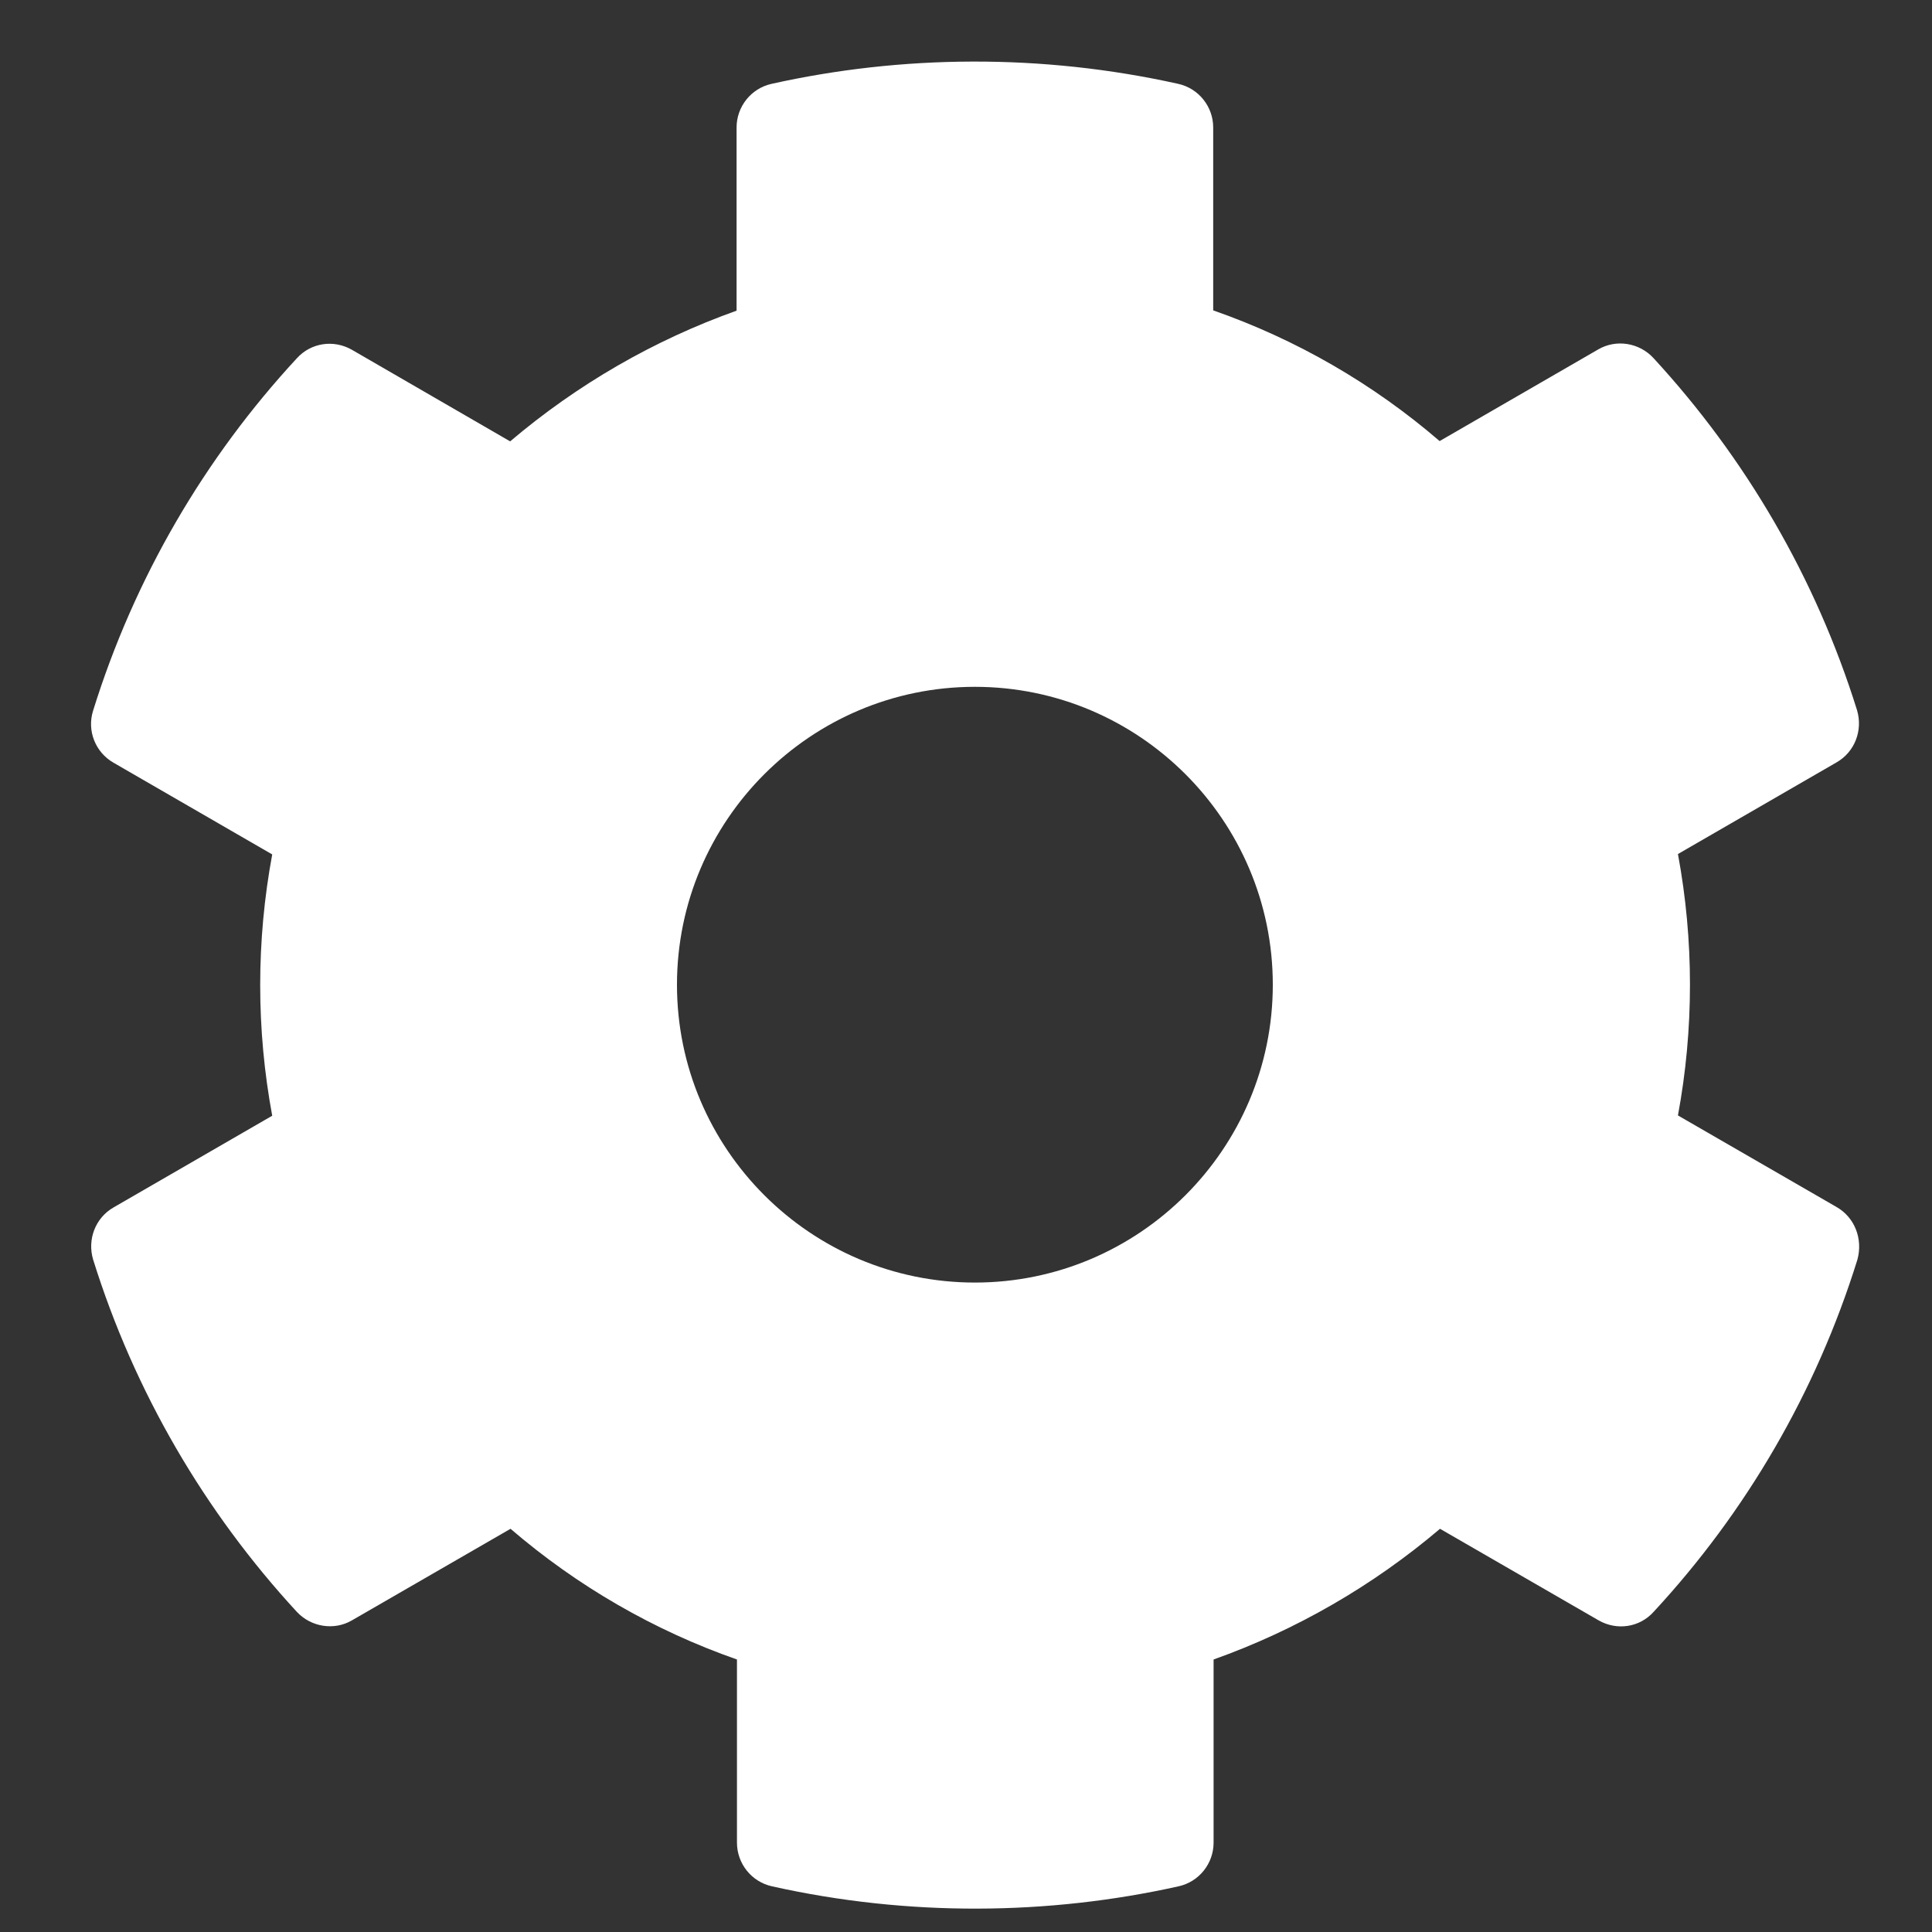 <svg width="20" height="20" viewBox="0 0 20 20" fill="none" xmlns="http://www.w3.org/2000/svg">
<rect x="0" y="0" width="20" height="20" fill="#333333" stroke="none"/>
<path d="M19.012 12.495L17.37 11.547C17.536 10.652 17.536 9.735 17.37 8.841L19.012 7.892C19.201 7.784 19.286 7.56 19.224 7.352C18.796 5.98 18.068 4.739 17.116 3.706C16.969 3.547 16.73 3.509 16.545 3.617L14.903 4.566C14.213 3.972 13.419 3.513 12.559 3.213V1.32C12.559 1.104 12.409 0.915 12.197 0.868C10.782 0.553 9.333 0.568 7.987 0.868C7.775 0.915 7.625 1.104 7.625 1.32V3.216C6.769 3.521 5.975 3.98 5.281 4.569L3.643 3.621C3.454 3.513 3.219 3.547 3.072 3.71C2.12 4.739 1.392 5.98 0.964 7.356C0.898 7.564 0.987 7.788 1.176 7.896L2.818 8.845C2.652 9.739 2.652 10.656 2.818 11.55L1.176 12.499C0.987 12.607 0.902 12.831 0.964 13.039C1.392 14.411 2.12 15.652 3.072 16.685C3.219 16.843 3.458 16.882 3.643 16.774L5.285 15.826C5.975 16.419 6.769 16.878 7.629 17.179V19.075C7.629 19.291 7.779 19.48 7.991 19.527C9.406 19.843 10.855 19.827 12.201 19.527C12.413 19.48 12.563 19.291 12.563 19.075V17.179C13.419 16.874 14.213 16.415 14.907 15.826L16.549 16.774C16.738 16.882 16.973 16.848 17.119 16.685C18.072 15.656 18.8 14.415 19.228 13.039C19.286 12.826 19.201 12.603 19.012 12.495ZM10.092 13.277C8.392 13.277 7.008 11.894 7.008 10.194C7.008 8.493 8.392 7.11 10.092 7.11C11.792 7.11 13.176 8.493 13.176 10.194C13.176 11.894 11.792 13.277 10.092 13.277Z" fill="white"/>
</svg>
